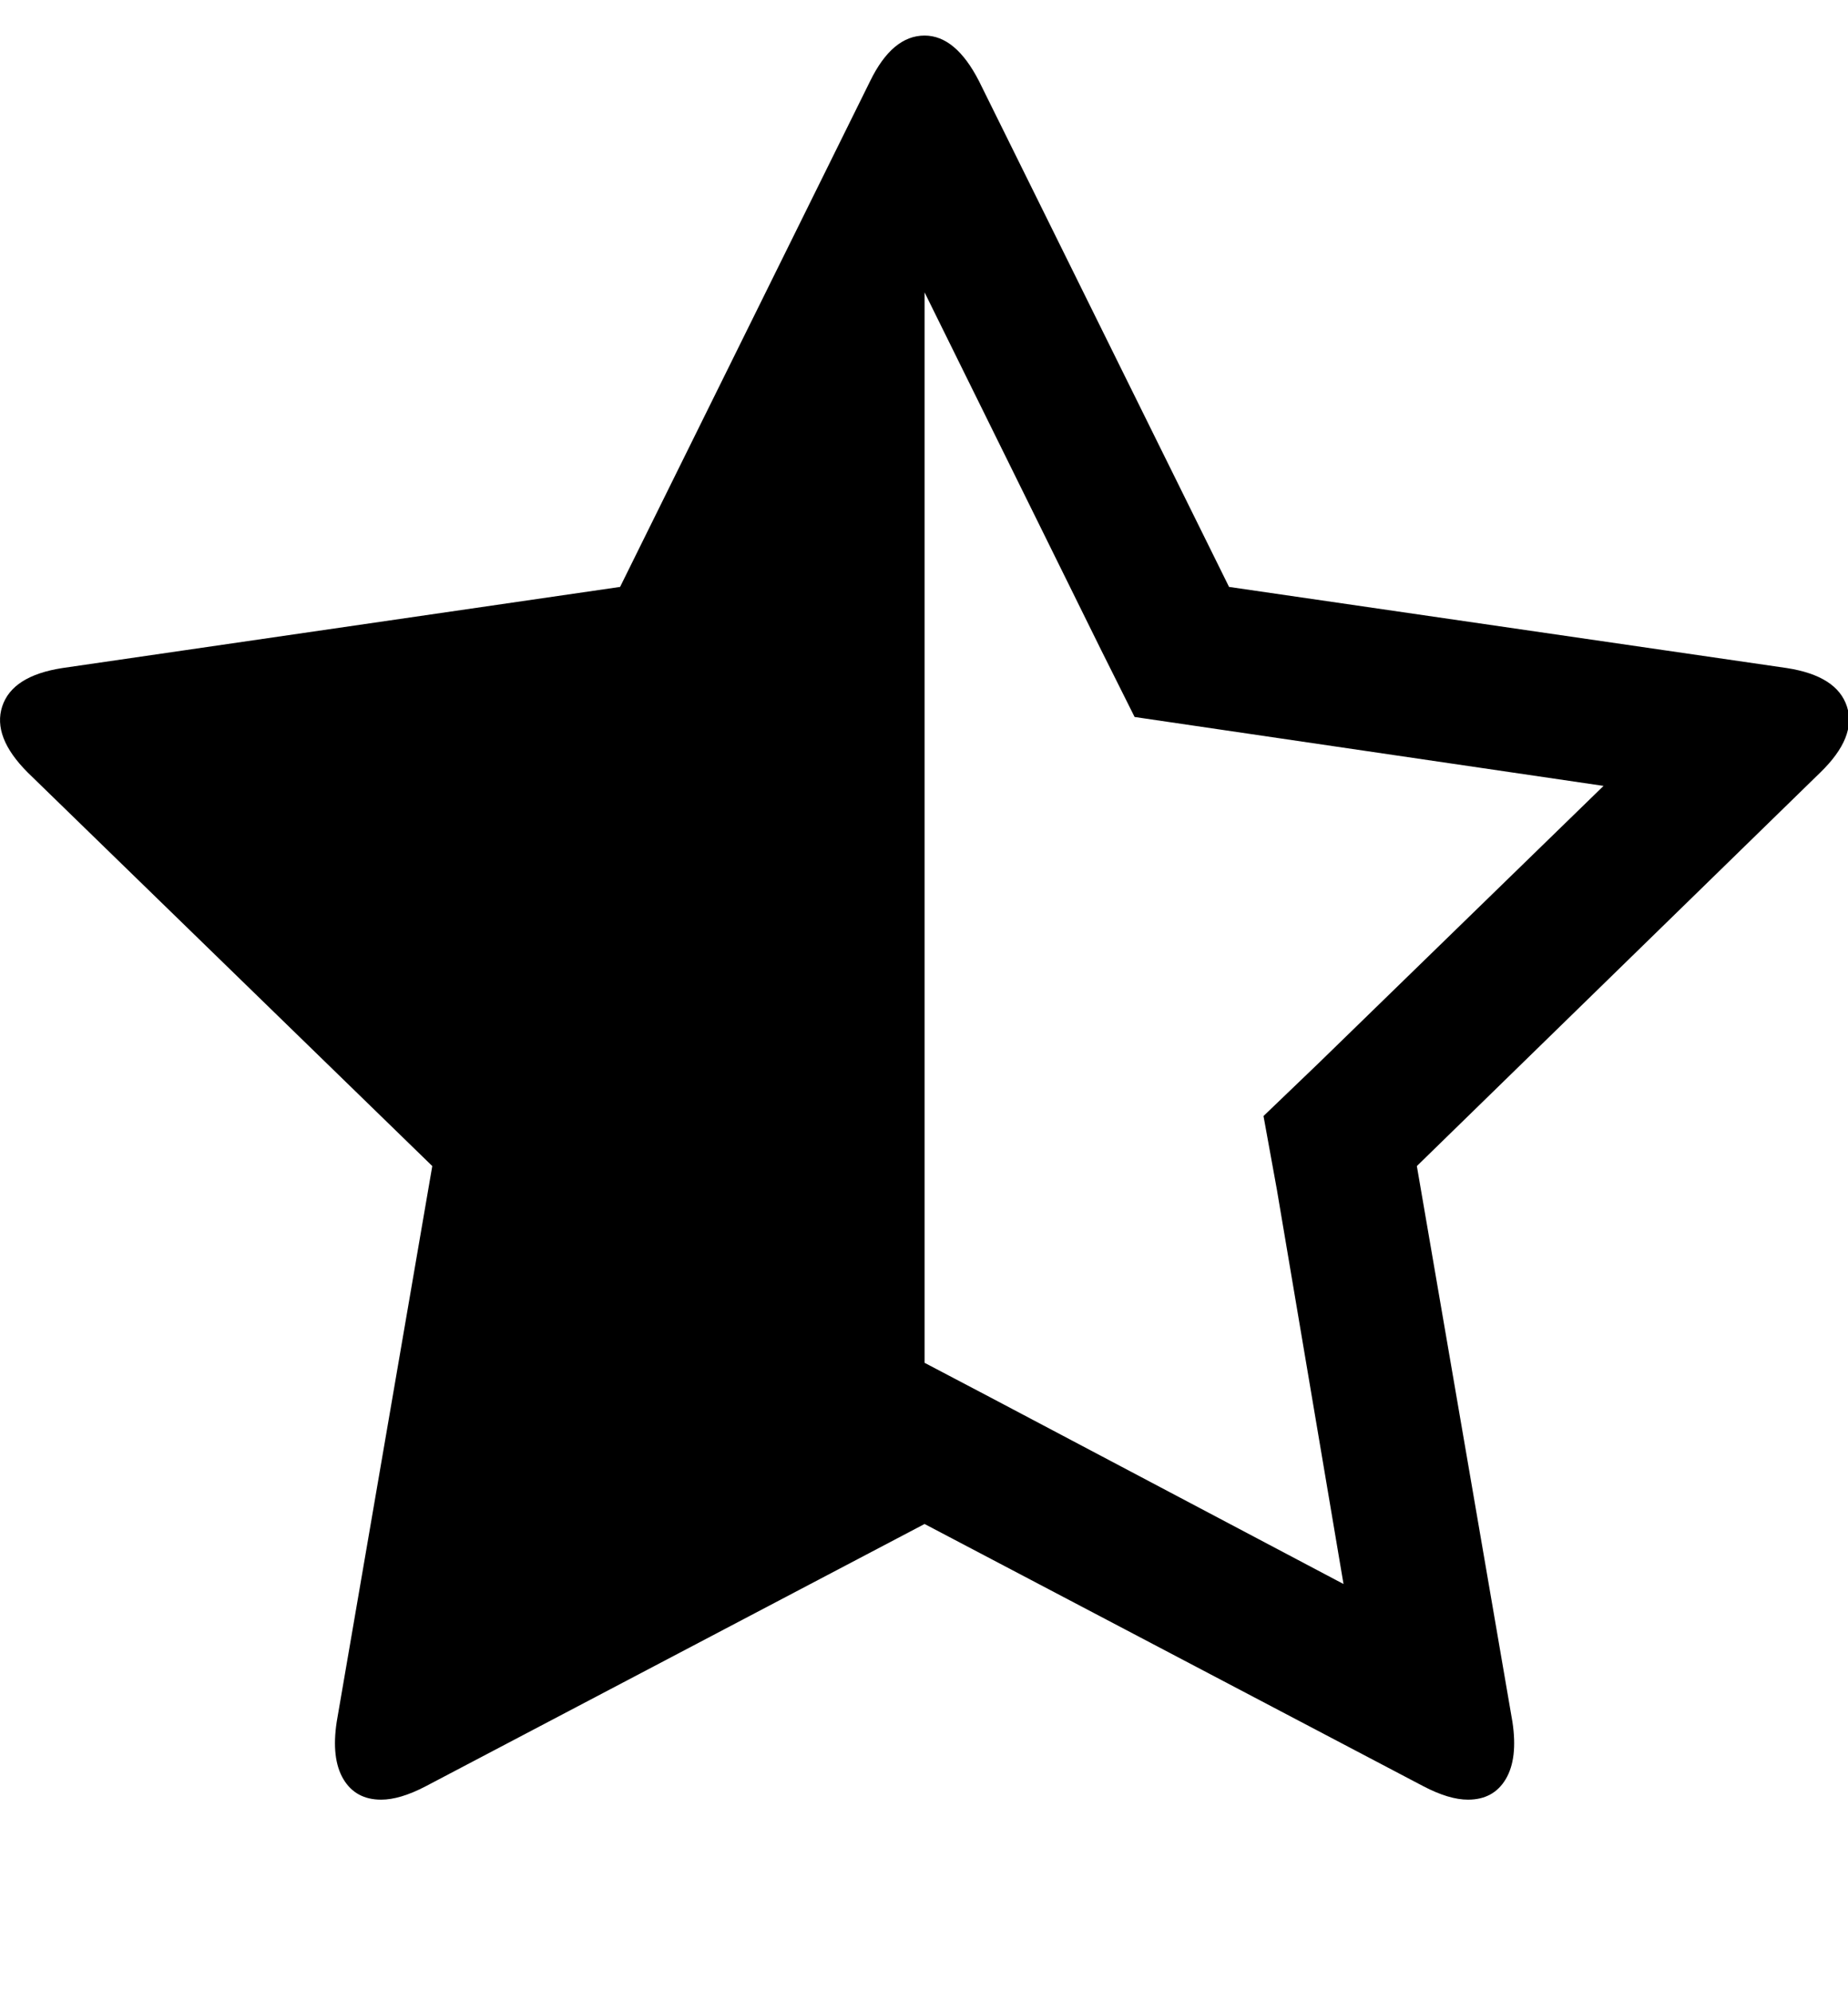 <?xml version="1.0" encoding="utf-8"?>
<!-- Generated by IcoMoon.io -->
<!DOCTYPE svg PUBLIC "-//W3C//DTD SVG 1.1//EN" "http://www.w3.org/Graphics/SVG/1.1/DTD/svg11.dtd">
<svg version="1.1" xmlns="http://www.w3.org/2000/svg" xmlns:xlink="http://www.w3.org/1999/xlink" width="464" height="500" viewBox="0 0 464 500">
	<path d="M330.915 267.020l71.708-69.754-117.746-17.299-8.371-16.741-44.364-89.844v268.694l16.462 8.649 88.728 46.875-16.741-99.051-3.348-18.415zM457.031 193.917l-101.284 98.772 23.996 139.509q1.395 9.208-1.674 14.37t-9.487 5.162q-4.743 0-11.161-3.348l-125.279-65.848-125.279 65.848q-6.417 3.348-11.161 3.348-6.417 0-9.487-5.162t-1.674-14.37l23.996-139.509-101.563-98.772q-8.929-8.929-6.417-16.602t15.067-9.626l140.067-20.368 62.779-126.953q5.581-11.44 13.672-11.44 7.813 0 13.672 11.44l62.779 126.953 140.067 20.368q12.556 1.953 15.067 9.626t-6.696 16.602z" fill="#000000" />
</svg>
